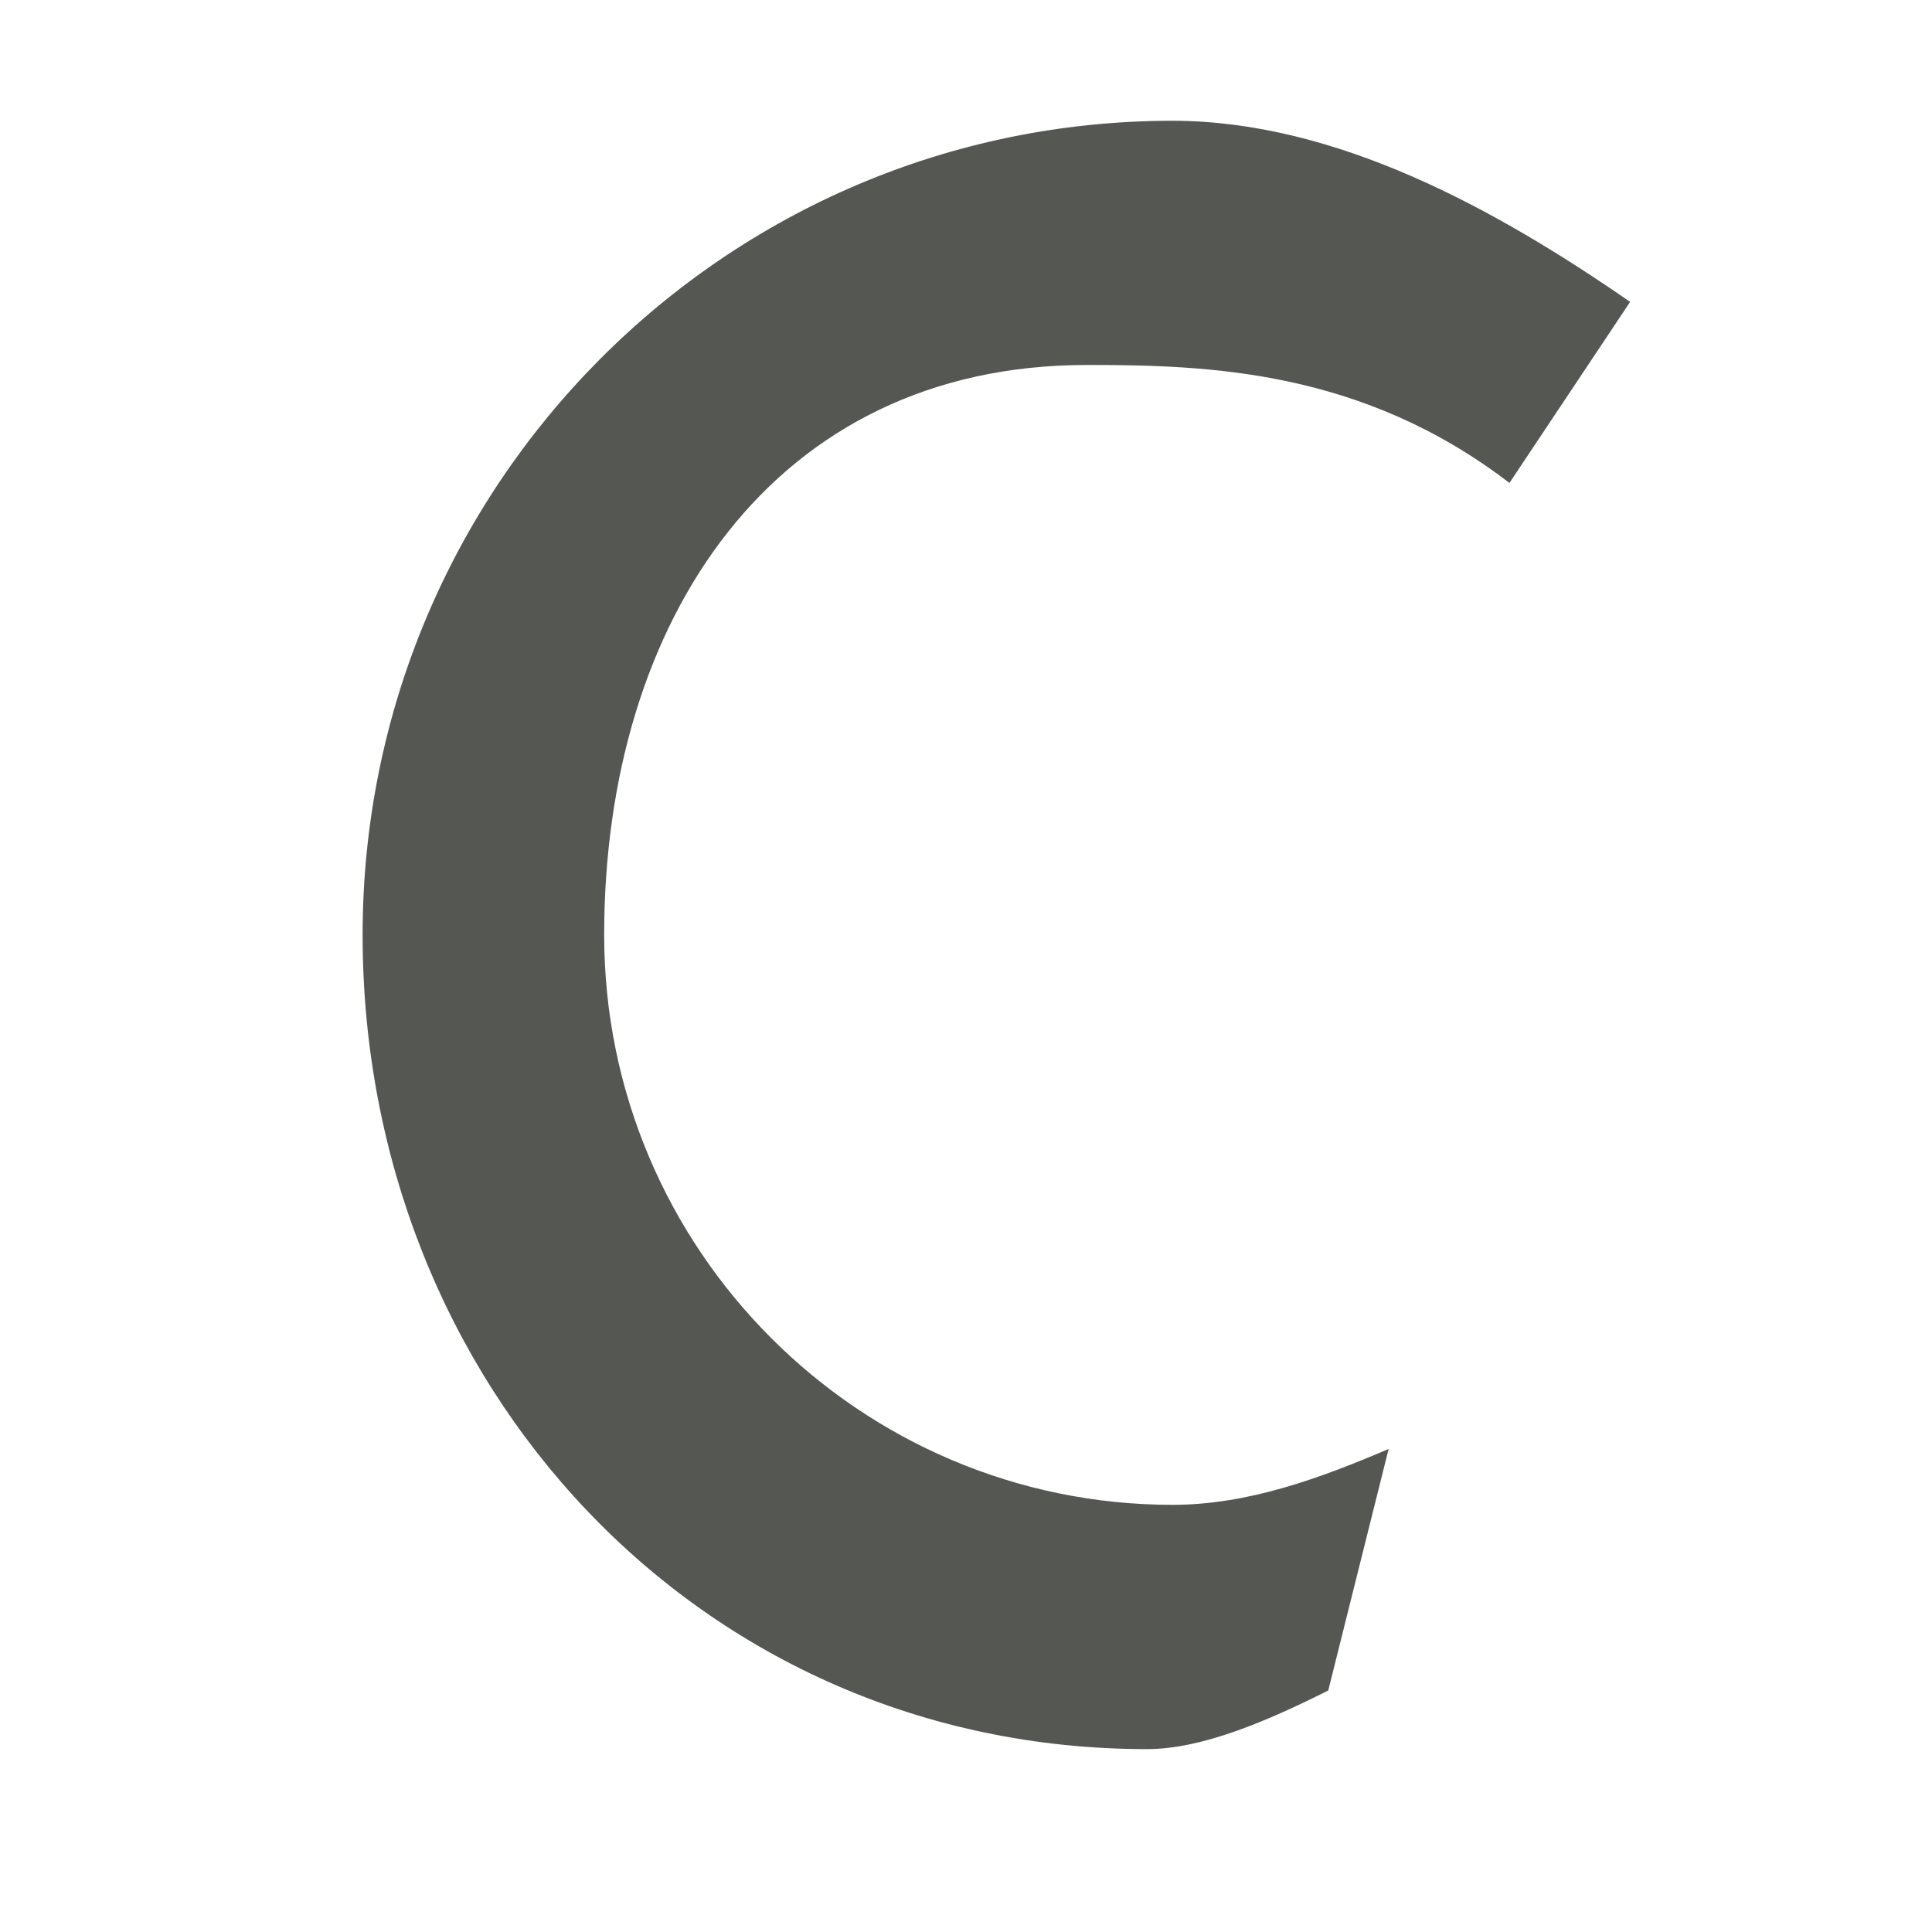 <?xml version="1.0" encoding="UTF-8" standalone="no"?>
<svg
   xmlns:dc="http://purl.org/dc/elements/1.1/"
   xmlns:cc="http://creativecommons.org/ns#"
   xmlns:rdf="http://www.w3.org/1999/02/22-rdf-syntax-ns#"
   xmlns:svg="http://www.w3.org/2000/svg"
   xmlns="http://www.w3.org/2000/svg"
   xmlns:sodipodi="http://sodipodi.sourceforge.net/DTD/sodipodi-0.dtd"
   xmlns:inkscape="http://www.inkscape.org/namespaces/inkscape"
   viewBox="0 0 32 32"
   version="1.1"
   id="svg4"
   sodipodi:docname="italic.svg"
   inkscape:version="0.92.4 (5da689c313, 2019-01-14)"
   width="32"
   height="32">
  <defs
     id="defs8" />
  <sodipodi:namedview
     pagecolor="#ffffff"
     bordercolor="#666666"
     borderopacity="1"
     objecttolerance="10"
     gridtolerance="10"
     guidetolerance="10"
     inkscape:pageopacity="0"
     inkscape:pageshadow="2"
     inkscape:window-width="1366"
     inkscape:window-height="704"
     id="namedview6"
     showgrid="true"
     inkscape:zoom="9.8333331"
     inkscape:cx="-1.8572224"
     inkscape:cy="14.62825"
     inkscape:window-x="0"
     inkscape:window-y="0"
     inkscape:window-maximized="1"
     inkscape:current-layer="svg4"
     inkscape:snap-page="true"
     inkscape:snap-global="true">
    <inkscape:grid
       type="xygrid"
       id="grid855"
       spacingx="0.5"
       spacingy="0.5"
       empspacing="2" />
  </sodipodi:namedview>
  <path
     d="M 19.426,2 C 12.014,2 6.006,8.038 6.006,15.485 6.006,22.933 11.588,28.971 19,28.971 19.921,28.97 21,28.5 22,28 l 1,-4 c -1.151,0.49 -2.324,0.922 -3.574,0.925 -5.188,0 -9.419,-4.226 -9.419,-9.44 0,-5.213 2.806,-9.44 7.994,-9.44 2,0 4.552,0.077 7,1.954 L 27,5 C 24.77,3.458 22.133,2.005 19.426,2 Z"
     id="path2"
     inkscape:connector-curvature="0"
     style="fill:#555753;stroke-width:1"
     sodipodi:nodetypes="csccccscccc" />
</svg>
